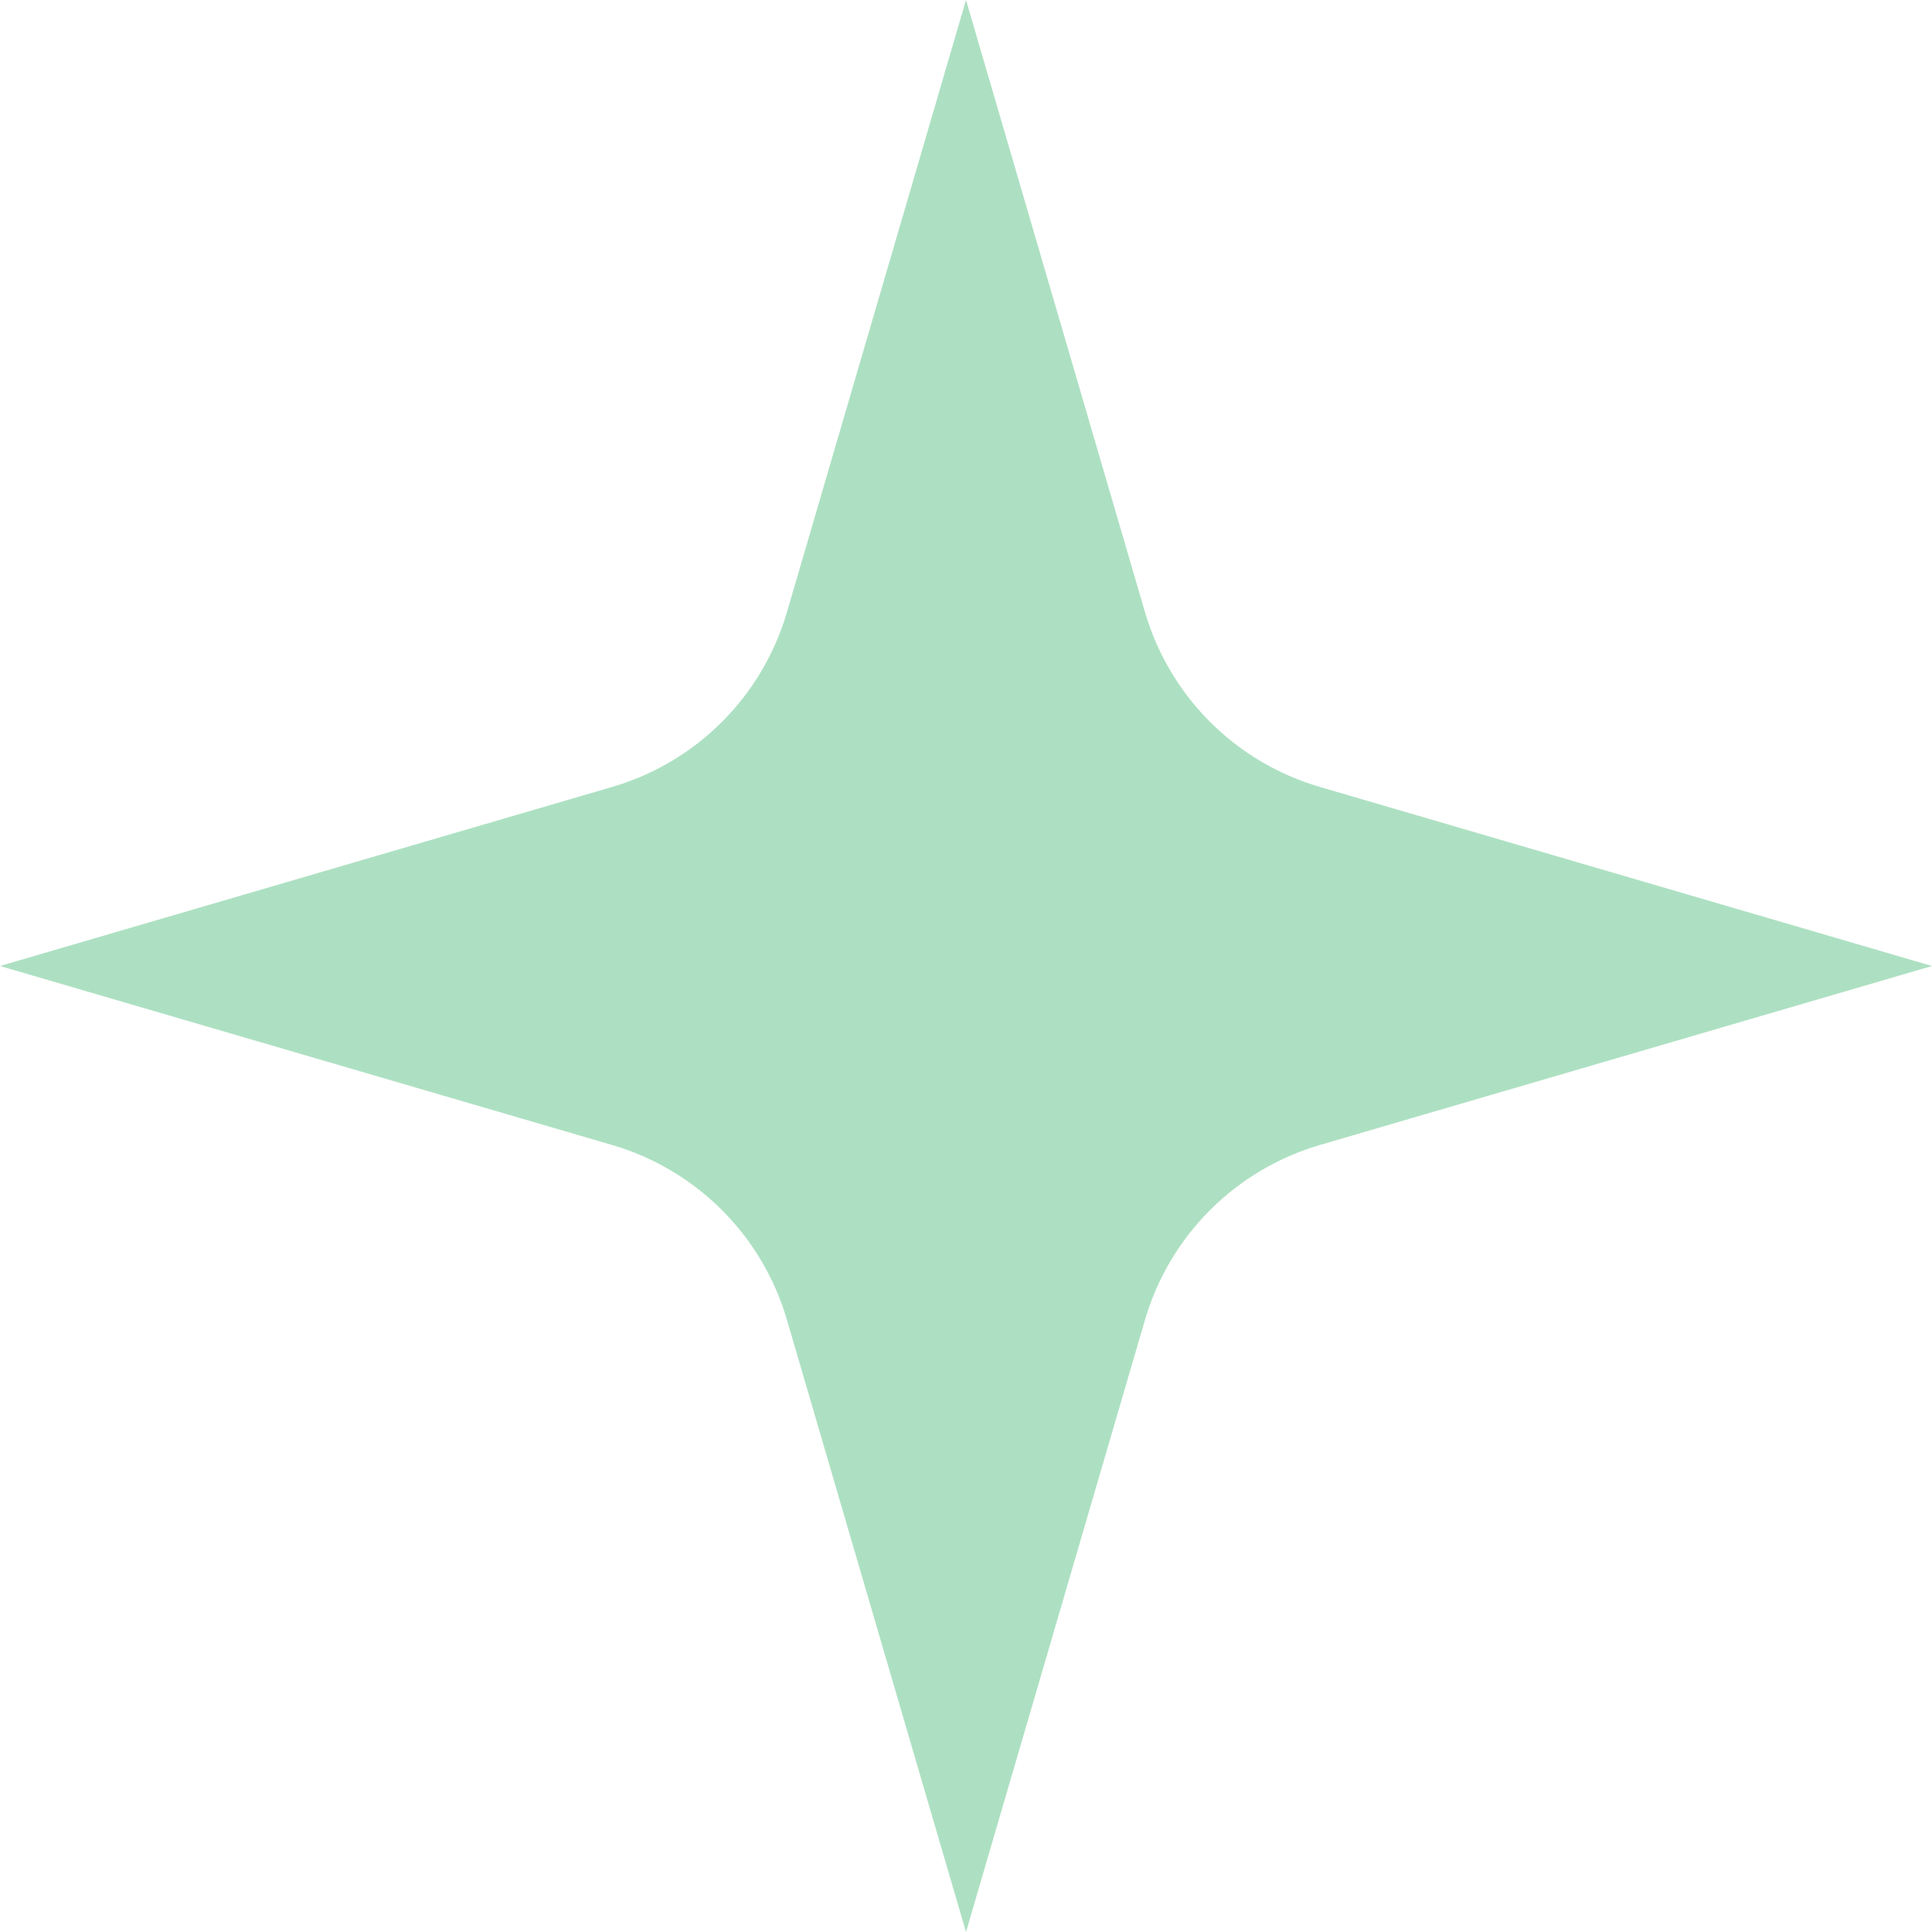 <svg width="30" height="30" viewBox="0 0 30 30" fill="none" xmlns="http://www.w3.org/2000/svg">
<path d="M15 0L17.779 9.504C18.162 10.814 19.186 11.838 20.496 12.22L30 15L20.496 17.779C19.186 18.162 18.162 19.186 17.779 20.496L15 30L12.22 20.496C11.838 19.186 10.814 18.162 9.504 17.779L0 15L9.504 12.22C10.814 11.838 11.838 10.814 12.22 9.504L15 0Z" fill="#ADE0C2"/>
</svg>
